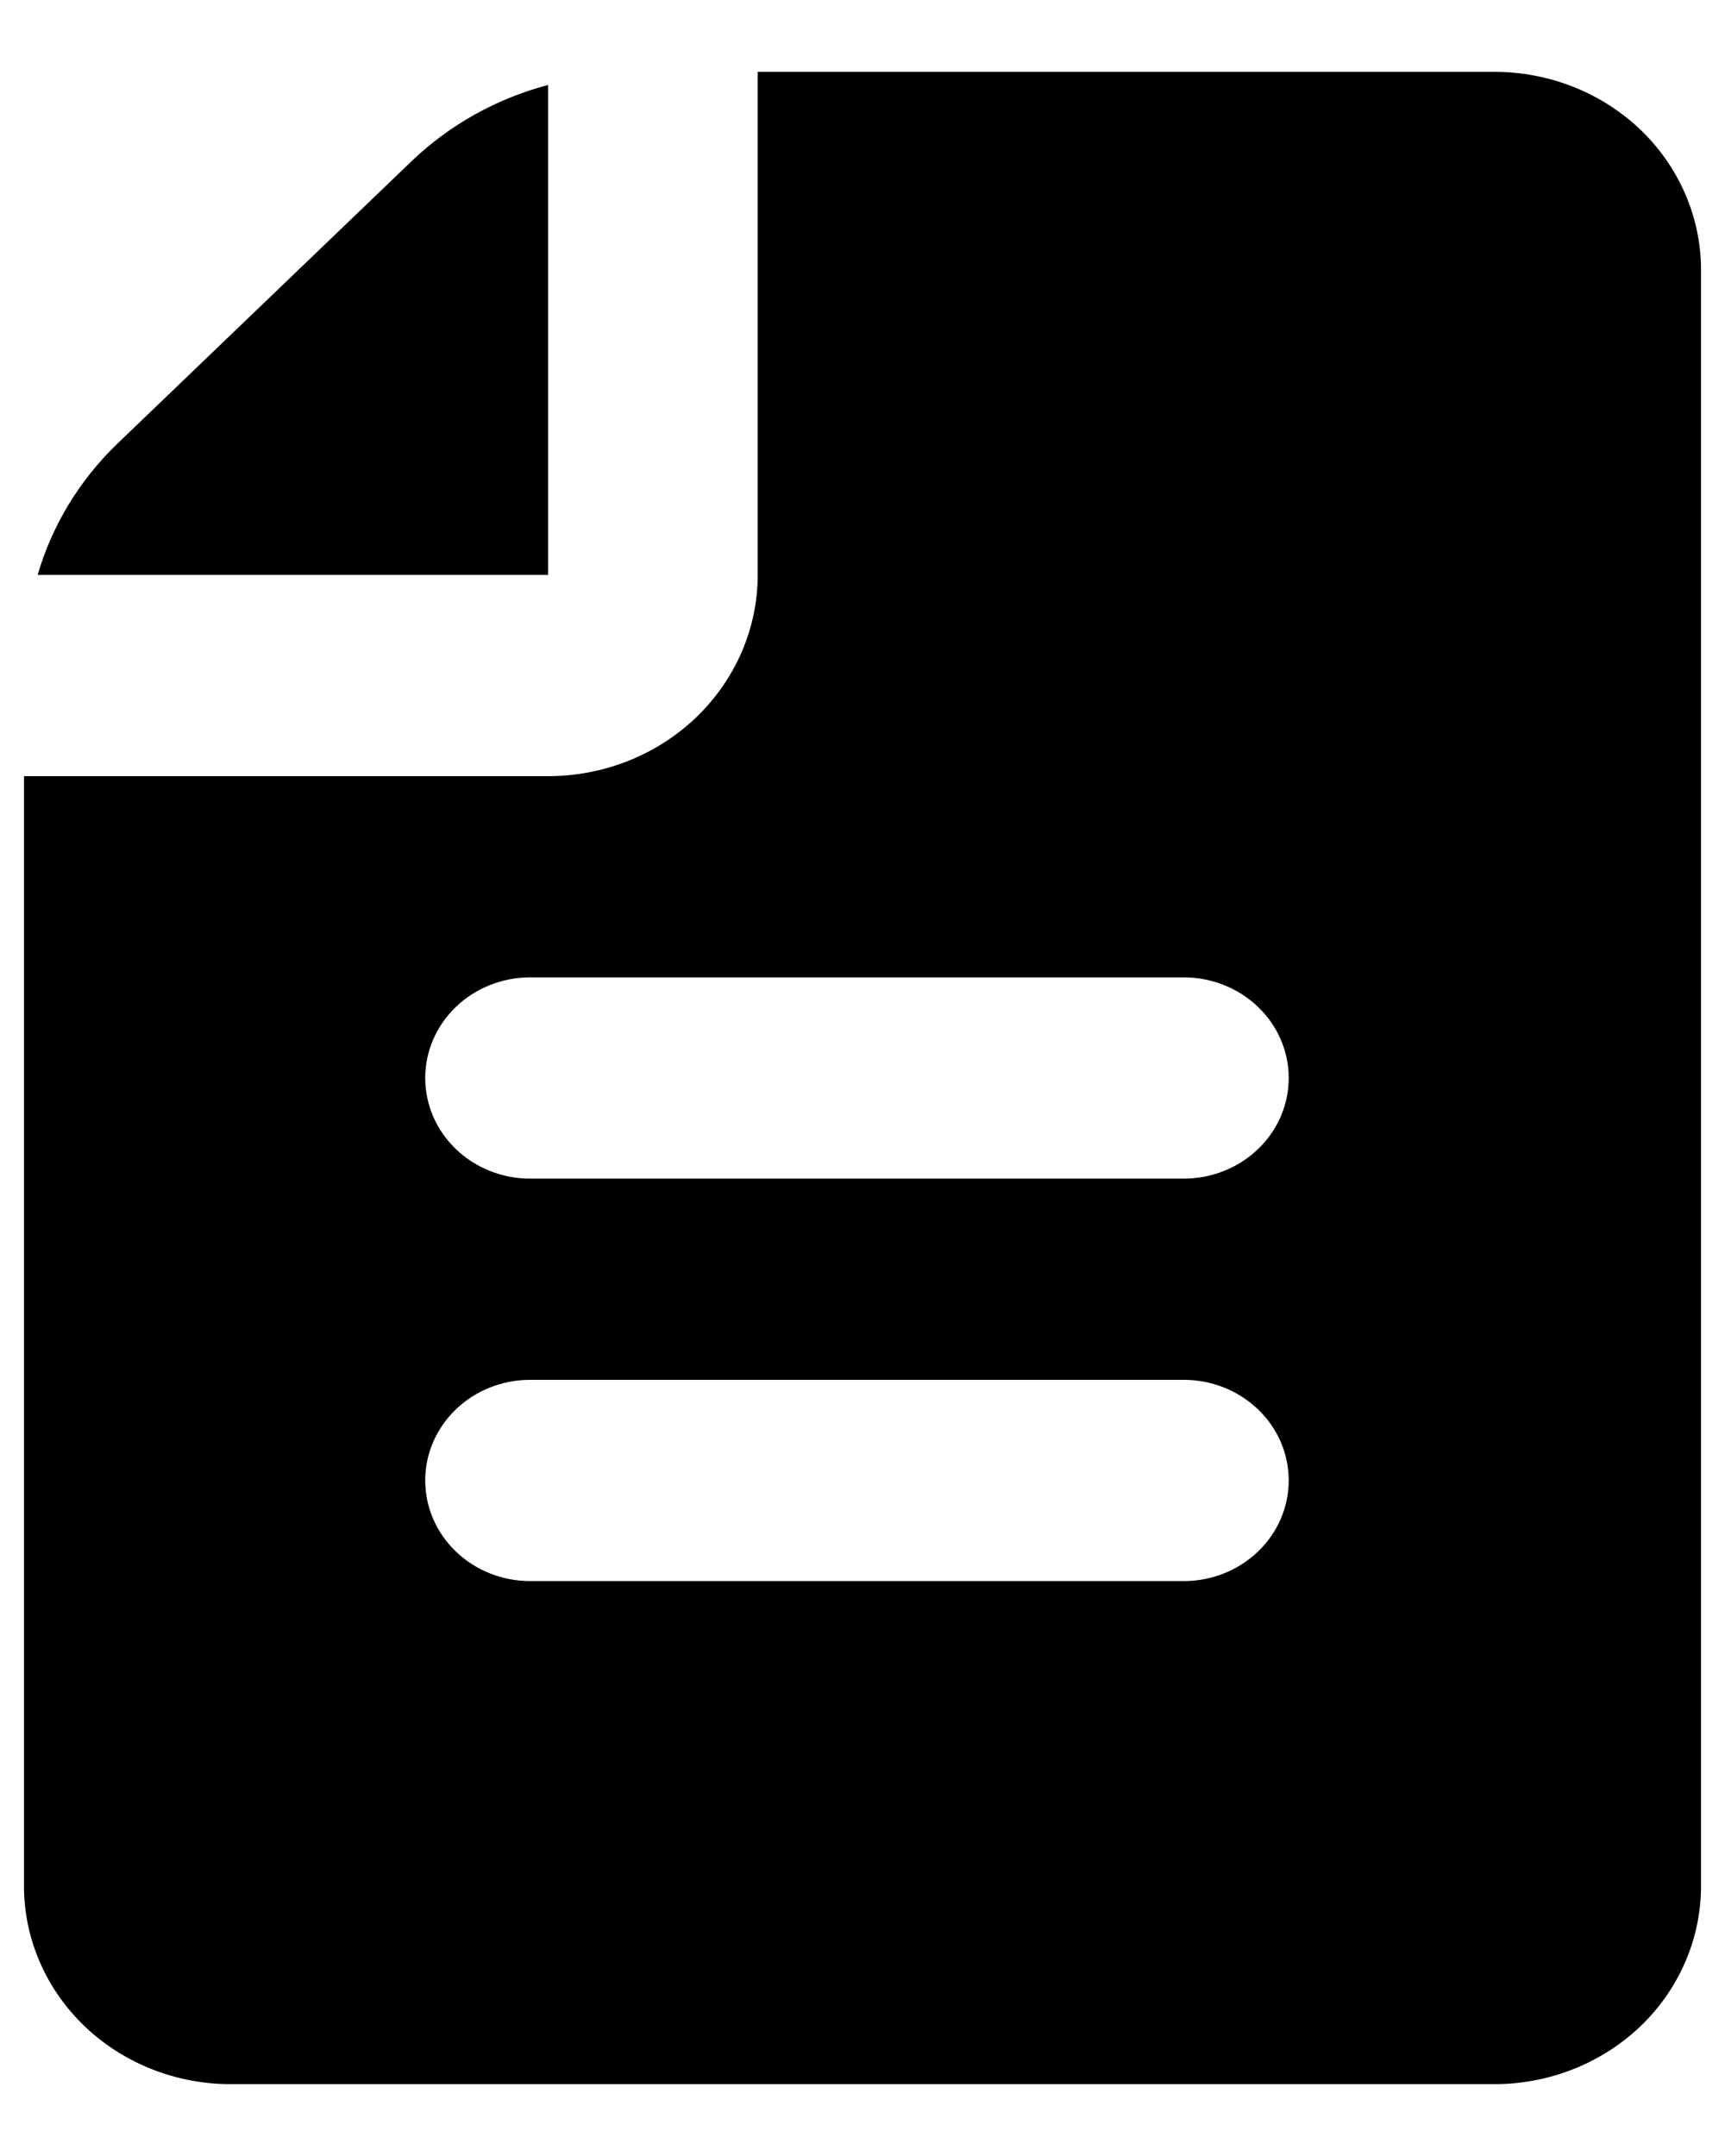 <svg viewBox="0 0 12 15" fill="currentColor" xmlns="http://www.w3.org/2000/svg">
<path d="M3.813 4V0.591C3.457 0.685 3.132 0.866 2.87 1.115L0.808 3.095C0.549 3.347 0.361 3.659 0.262 4H3.813Z" fill="currentColor"/>
<path d="M10.423 0.5H5.271V4C5.271 4.371 5.117 4.727 4.844 4.99C4.57 5.253 4.199 5.4 3.813 5.4H0.167V13.1C0.161 13.465 0.306 13.817 0.571 14.08C0.835 14.342 1.197 14.493 1.577 14.5H10.423C10.803 14.493 11.165 14.342 11.43 14.08C11.694 13.817 11.839 13.465 11.833 13.1V1.9C11.839 1.535 11.694 1.183 11.43 0.92C11.165 0.658 10.803 0.507 10.423 0.5ZM8.236 11H3.687C3.494 11 3.308 10.926 3.172 10.795C3.035 10.664 2.958 10.486 2.958 10.3C2.958 10.114 3.035 9.936 3.172 9.805C3.308 9.674 3.494 9.6 3.687 9.6H8.236C8.429 9.6 8.614 9.674 8.751 9.805C8.888 9.936 8.965 10.114 8.965 10.3C8.965 10.486 8.888 10.664 8.751 10.795C8.614 10.926 8.429 11 8.236 11ZM8.236 8.2H3.687C3.494 8.2 3.308 8.126 3.172 7.995C3.035 7.864 2.958 7.686 2.958 7.5C2.958 7.314 3.035 7.136 3.172 7.005C3.308 6.874 3.494 6.8 3.687 6.8H8.236C8.429 6.8 8.614 6.874 8.751 7.005C8.888 7.136 8.965 7.314 8.965 7.5C8.965 7.686 8.888 7.864 8.751 7.995C8.614 8.126 8.429 8.2 8.236 8.2Z" fill="currentColor"/>
</svg>
